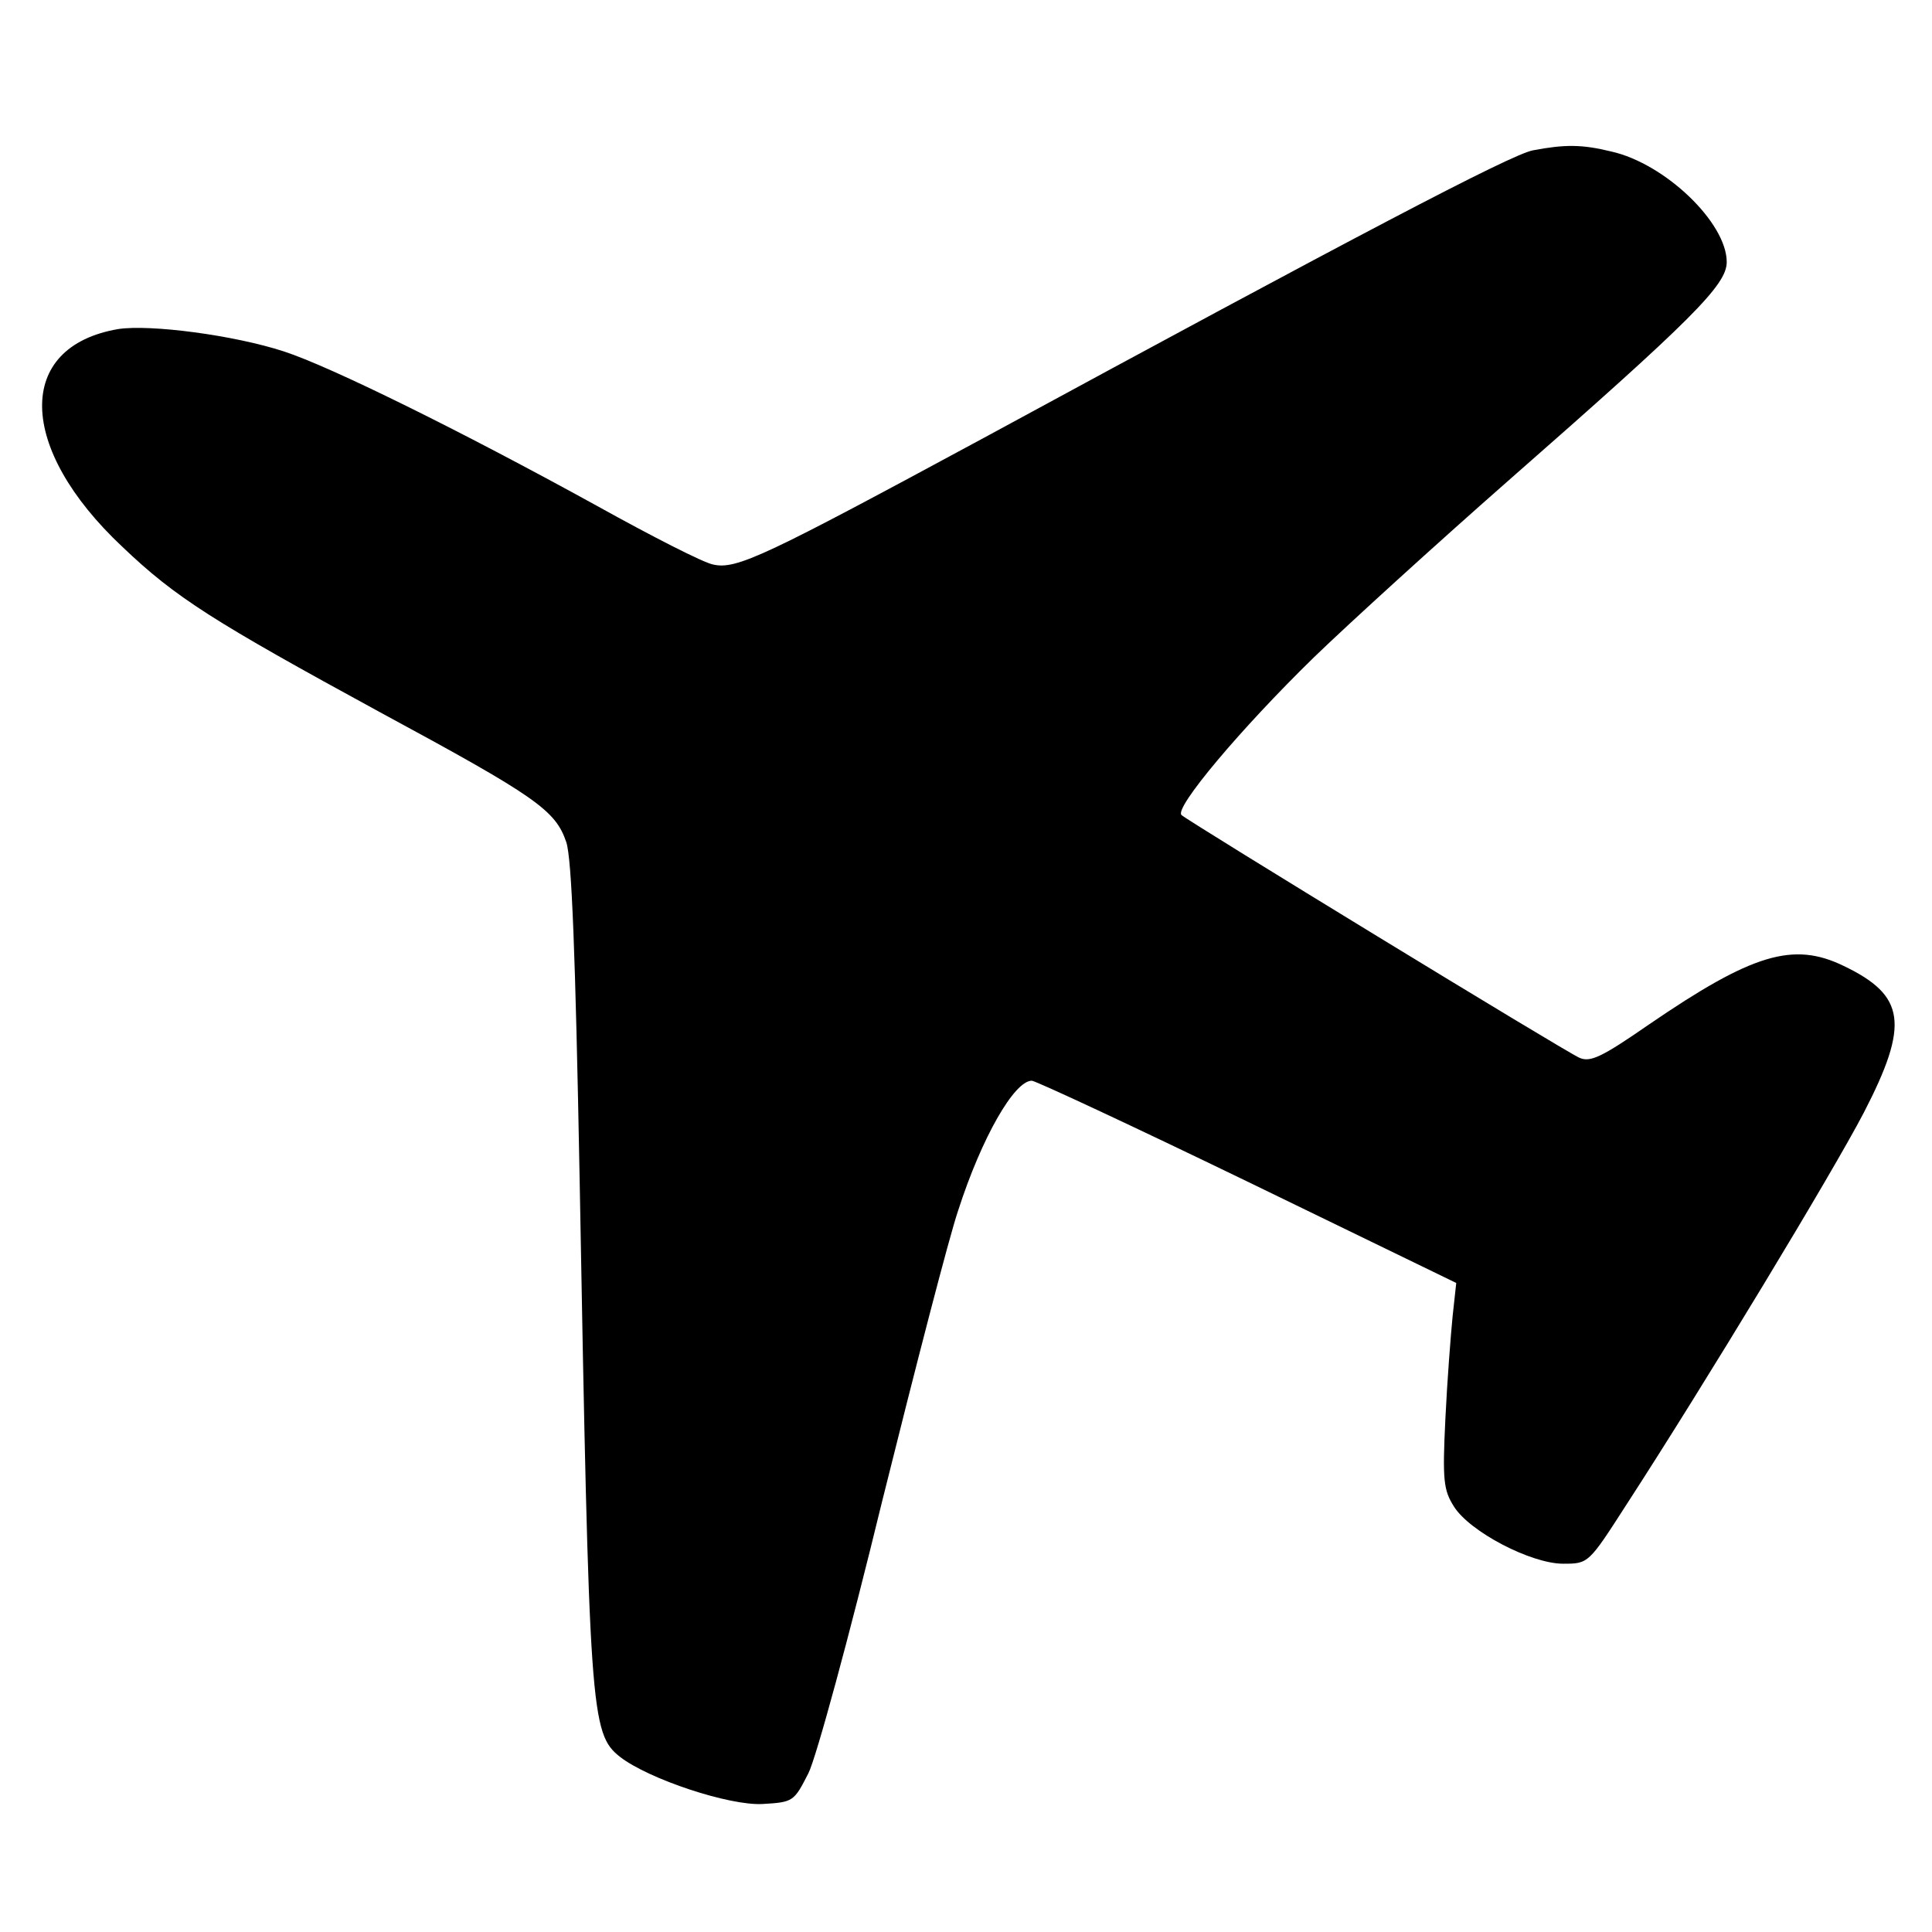<?xml version="1.0" standalone="no"?>
<!DOCTYPE svg PUBLIC "-//W3C//DTD SVG 20010904//EN"
 "http://www.w3.org/TR/2001/REC-SVG-20010904/DTD/svg10.dtd">
<svg version="1.0" xmlns="http://www.w3.org/2000/svg"
 width="320pt" height="320pt" viewBox="0 0 320 320"
 preserveAspectRatio="xMidYMid meet">

<g transform="translate(0,320) scale(0.1,-0.1)"
fill="#000000" stroke="none">
<path d="M2539 2951 c-37 -7 -301 -146 -909 -476 -363 -196 -410 -219 -449
-210 -16 3 -102 47 -192 97 -227 125 -442 231 -519 256 -83 27 -221 45 -274
37 -171 -29 -168 -197 7 -361 88 -84 150 -123 427 -274 259 -140 290 -162 308
-215 9 -28 15 -182 22 -555 16 -889 18 -921 67 -960 48 -37 181 -81 236 -78
51 3 52 4 76 51 13 26 68 228 122 450 55 221 111 438 126 482 39 121 93 215
122 215 6 0 167 -75 357 -167 l346 -168 -6 -55 c-3 -30 -9 -107 -12 -170 -5
-102 -3 -118 14 -145 26 -42 128 -95 181 -95 42 0 42 0 105 98 131 202 342
551 393 649 76 147 69 194 -33 243 -84 41 -152 20 -323 -97 -78 -54 -97 -63
-115 -55 -25 11 -647 391 -659 402 -13 11 98 143 219 261 60 58 203 188 319
290 309 271 365 327 365 365 0 65 -102 163 -191 183 -49 12 -77 12 -130 2z"/>
</g>
</svg>
